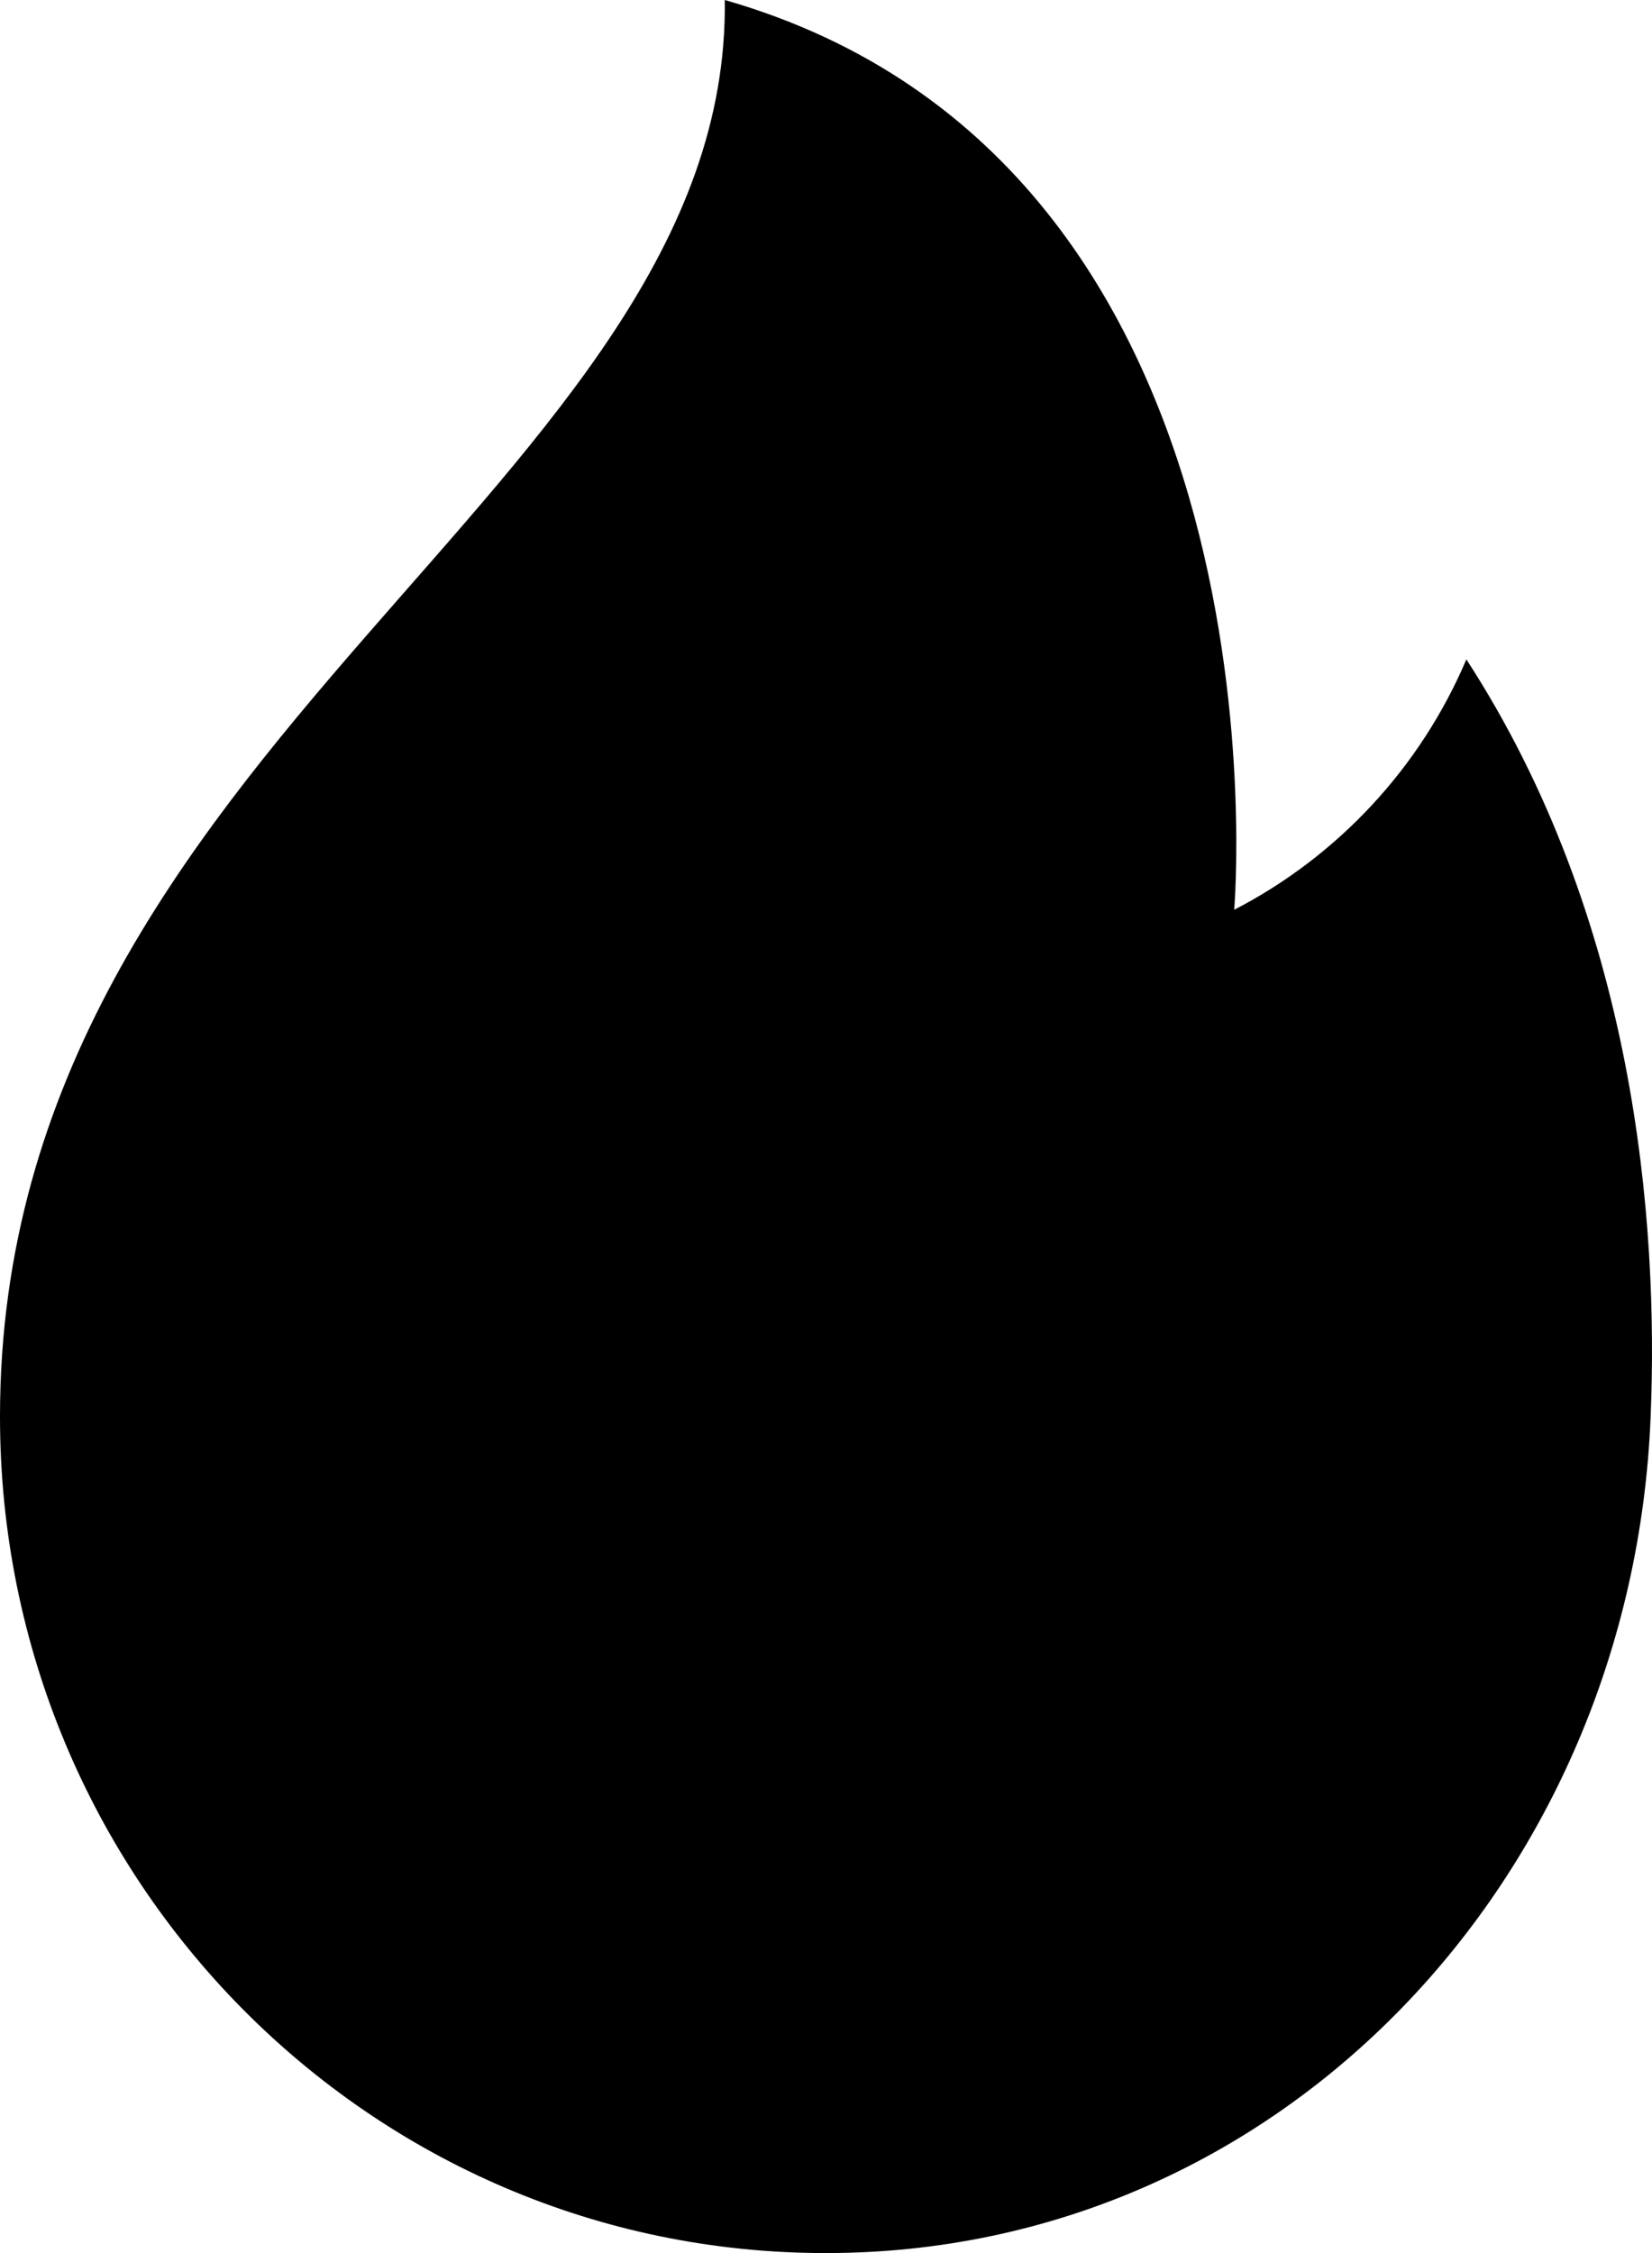 <svg width="11" height="15" viewBox="0 0 11 15" fill="none" xmlns="http://www.w3.org/2000/svg">
<path id="hot icon" d="M10.991 9.43C10.869 12.5 8.53 15 5.501 15C2.464 15.003 0 12.51 0 9.433C0 9.433 0 9.433 0 9.43C0 4.947 4.869 3.227 4.826 0C8.642 1.093 8.218 6.057 8.218 6.057C8.909 5.7 9.458 5.11 9.764 4.39C10.889 6.123 11.044 8.133 10.991 9.43Z" fill="currentColor"/>
</svg>
